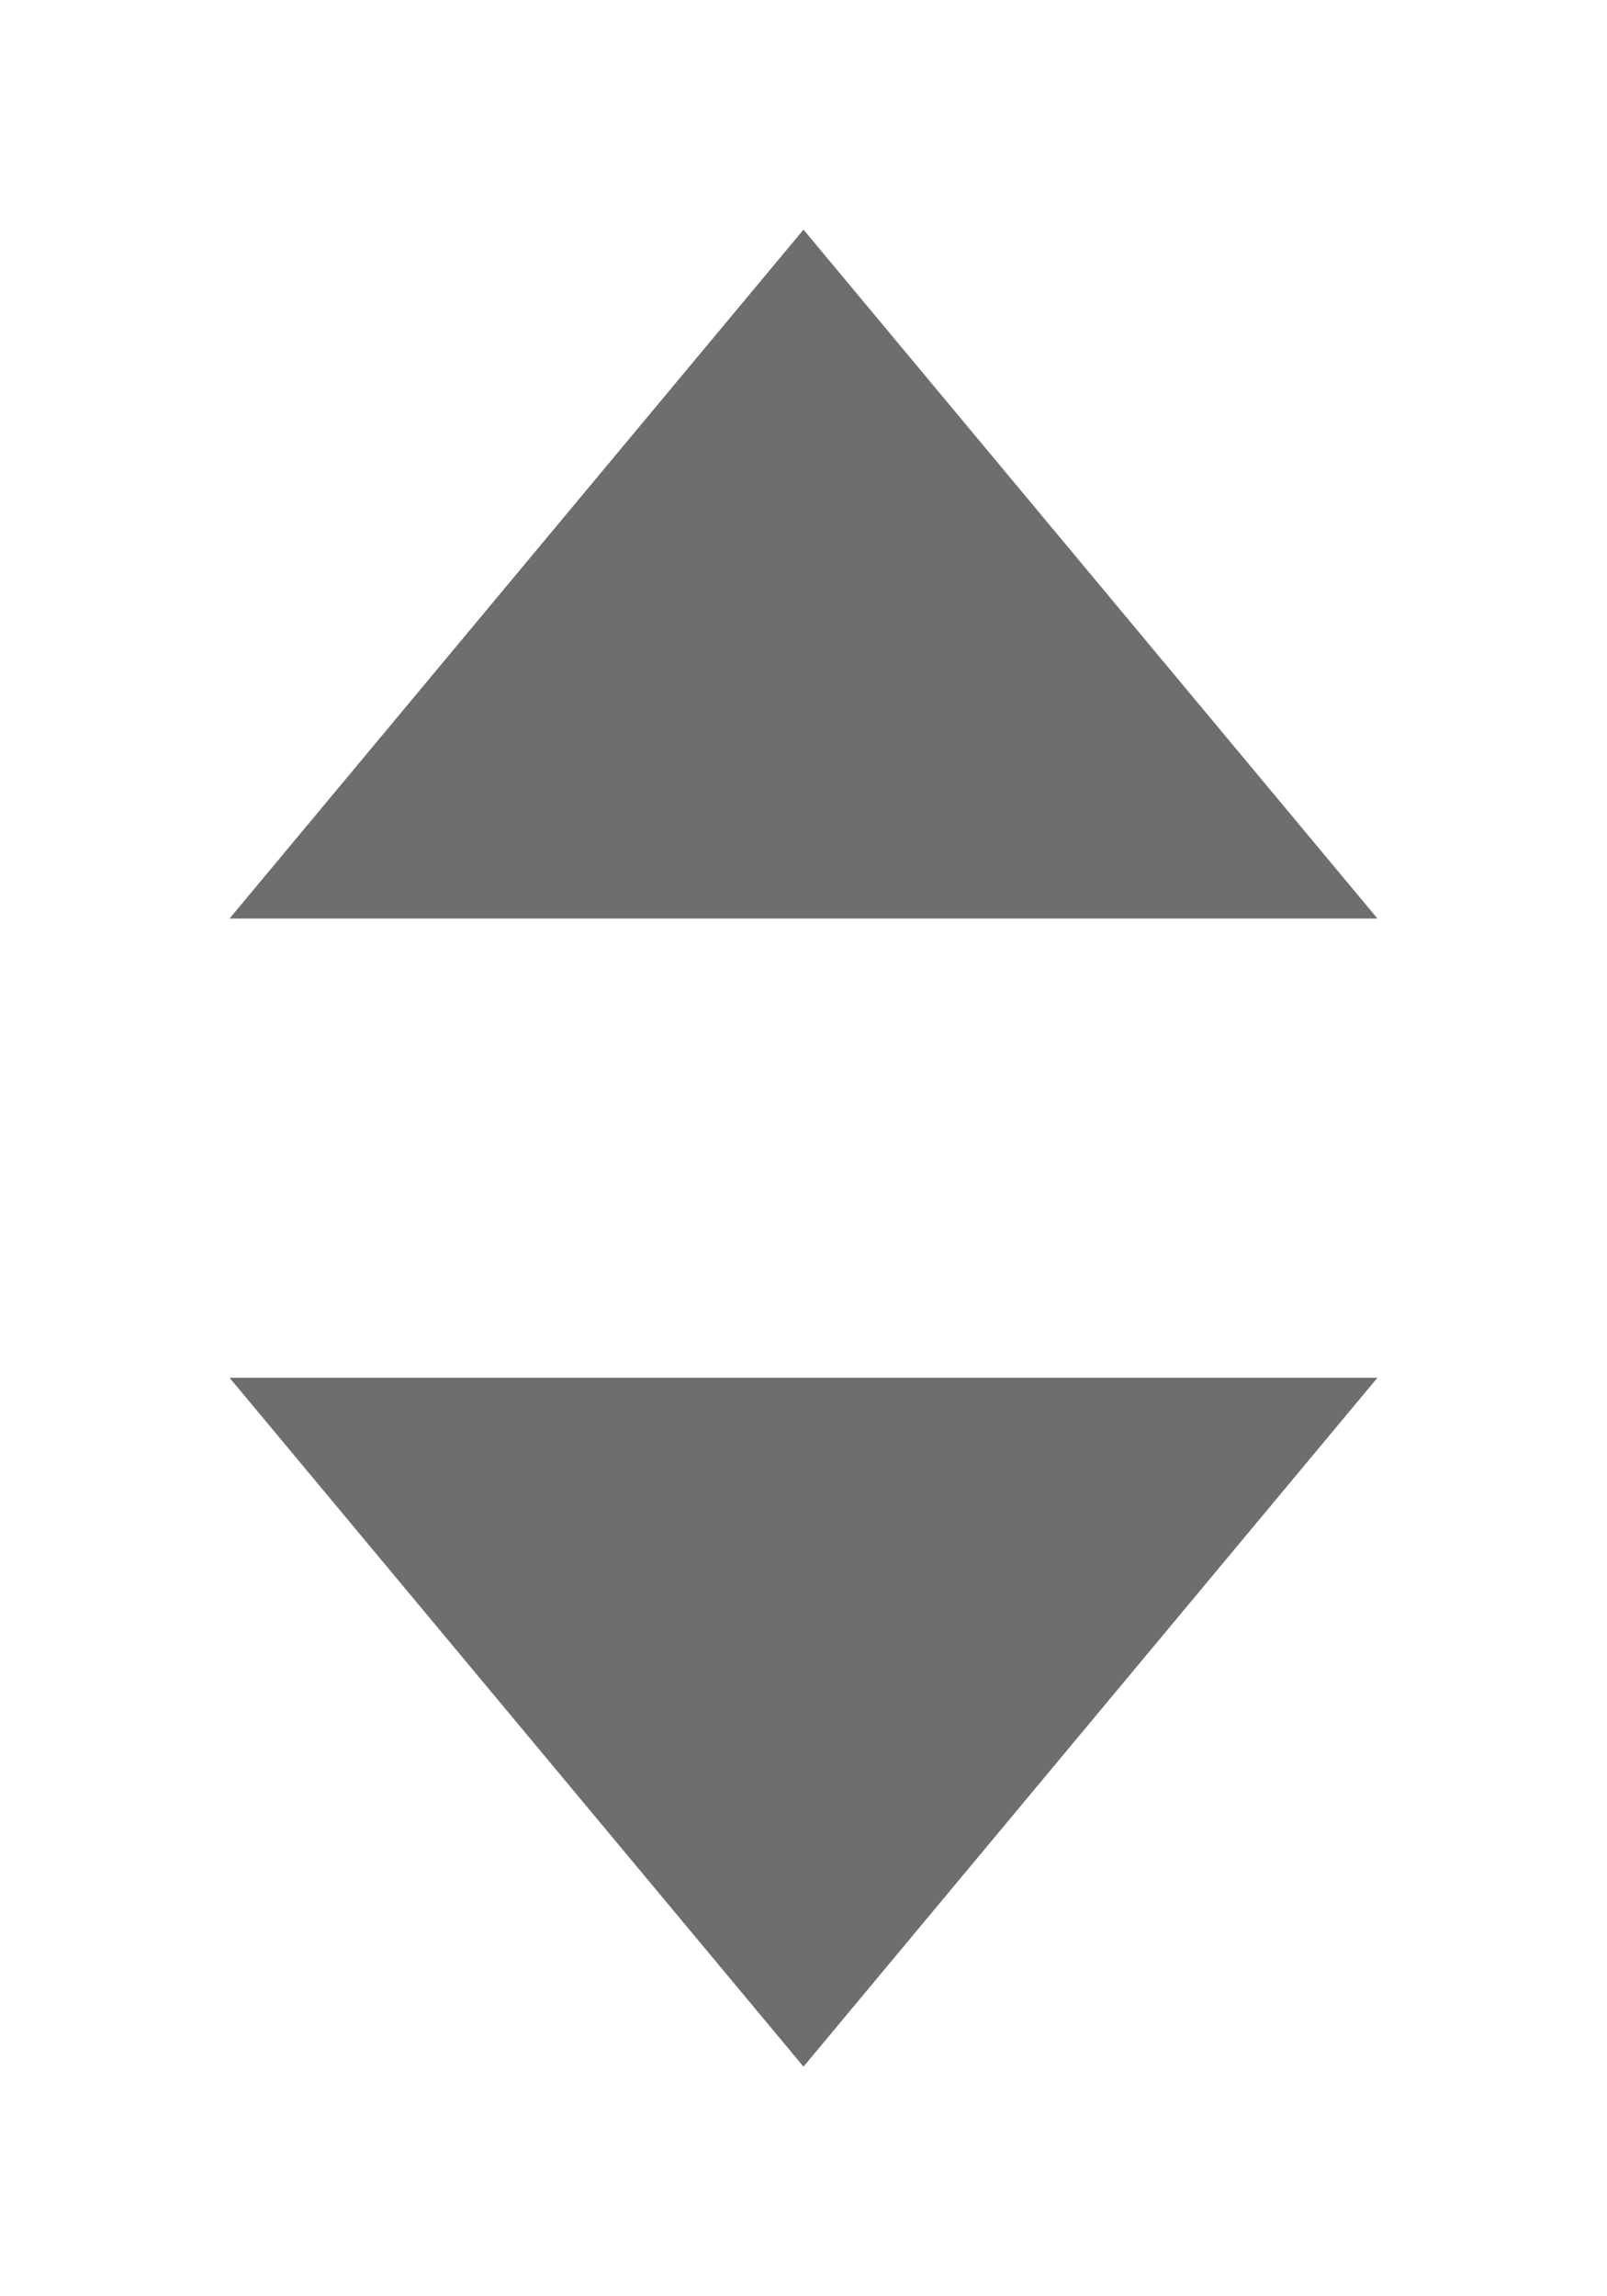 <!-- Copyright 2000-2021 JetBrains s.r.o. and contributors. Use of this source code is governed by the Apache 2.0 license that can be found in the LICENSE file. -->
<svg xmlns="http://www.w3.org/2000/svg" width="7" height="10" viewBox="0 0 7 10">
  <g fill="none" fill-rule="evenodd">
    <polygon fill="#6E6E6E" points="3.5 1 6 4 1 4"/>
    <polygon fill="#6E6E6E" points="3.5 6 6 9 1 9" transform="matrix(1 0 0 -1 0 15)"/>
  </g>
</svg>
